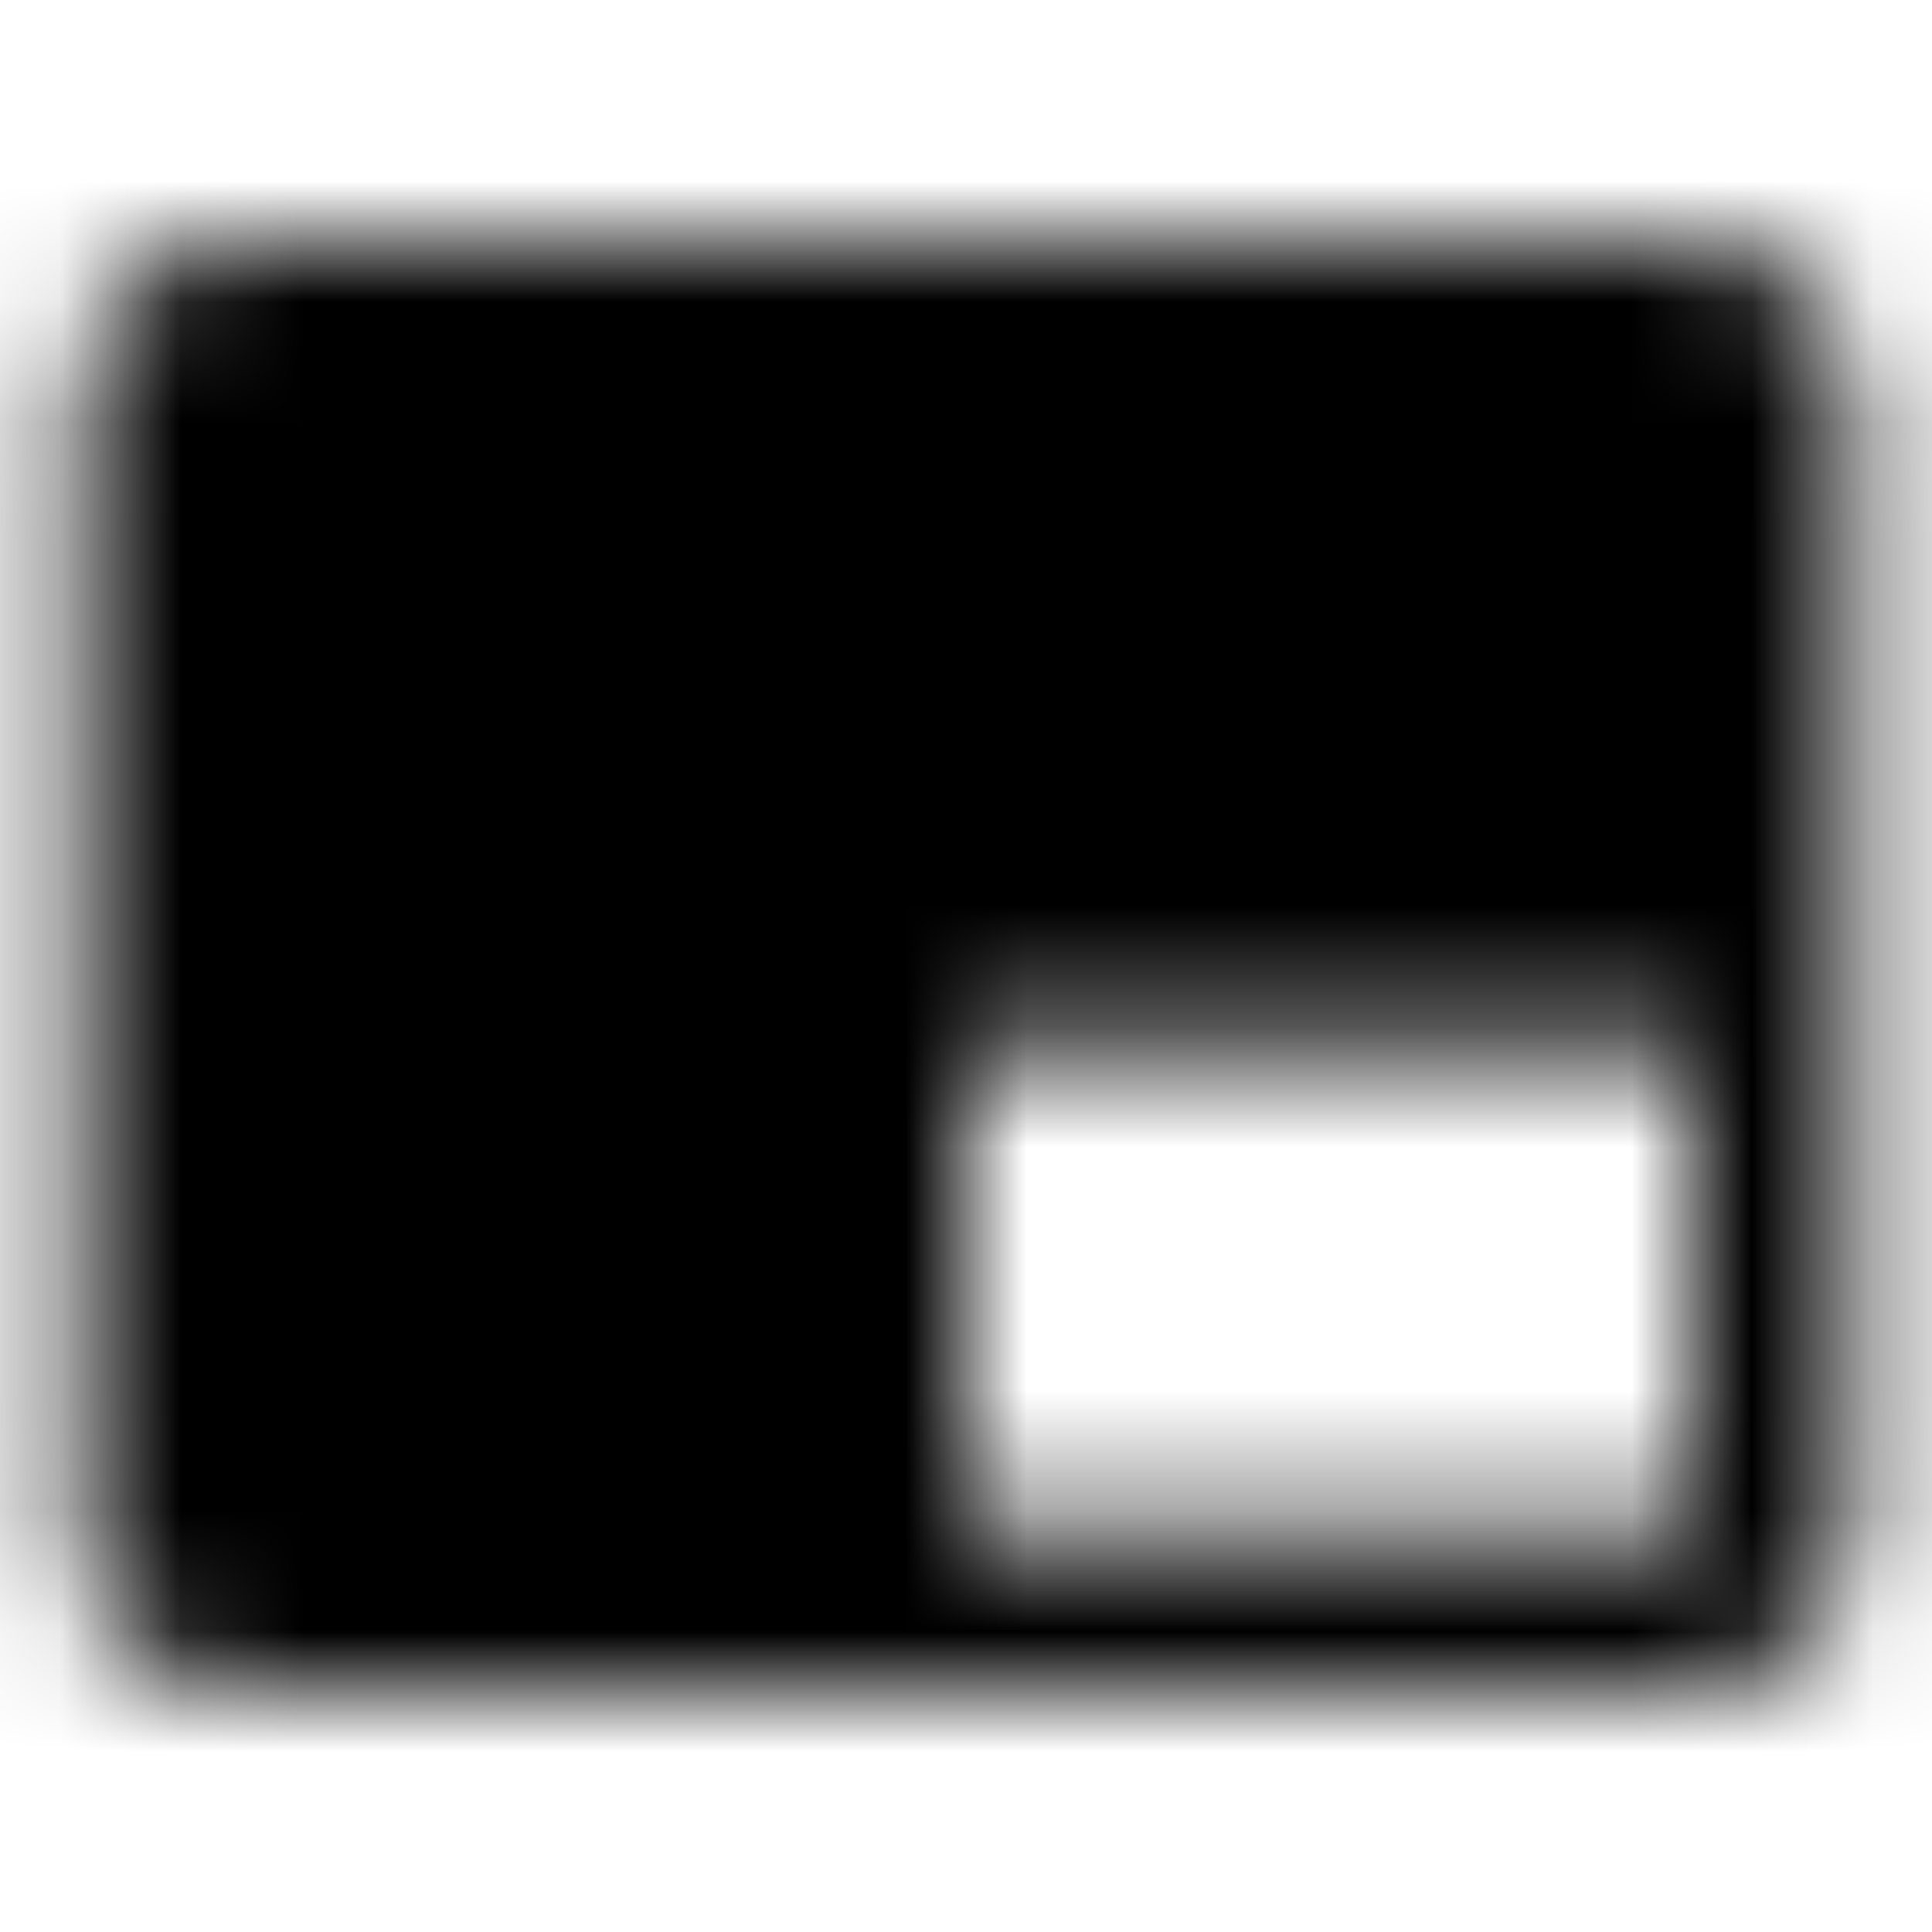 <svg xmlns="http://www.w3.org/2000/svg" xmlns:xlink="http://www.w3.org/1999/xlink" width="16" height="16" viewBox="0 0 16 16">
  <defs>
    <path id="branding-watermark-a" d="M14,2 L2,2 C1.267,2 0.667,2.6 0.667,3.333 L0.667,12.667 C0.667,13.4 1.267,14 2,14 L14,14 C14.733,14 15.333,13.4 15.333,12.667 L15.333,3.333 C15.333,2.6 14.733,2 14,2 Z M14,12.667 L8,12.667 L8,8.667 L14,8.667 L14,12.667 Z"/>
  </defs>
  <g fill="none" fill-rule="evenodd">
    <mask id="branding-watermark-b" fill="#fff">
      <use xlink:href="#branding-watermark-a"/>
    </mask>
    <g fill="CurrentColor" mask="url(#branding-watermark-b)">
      <rect width="16" height="16"/>
    </g>
  </g>
</svg>
